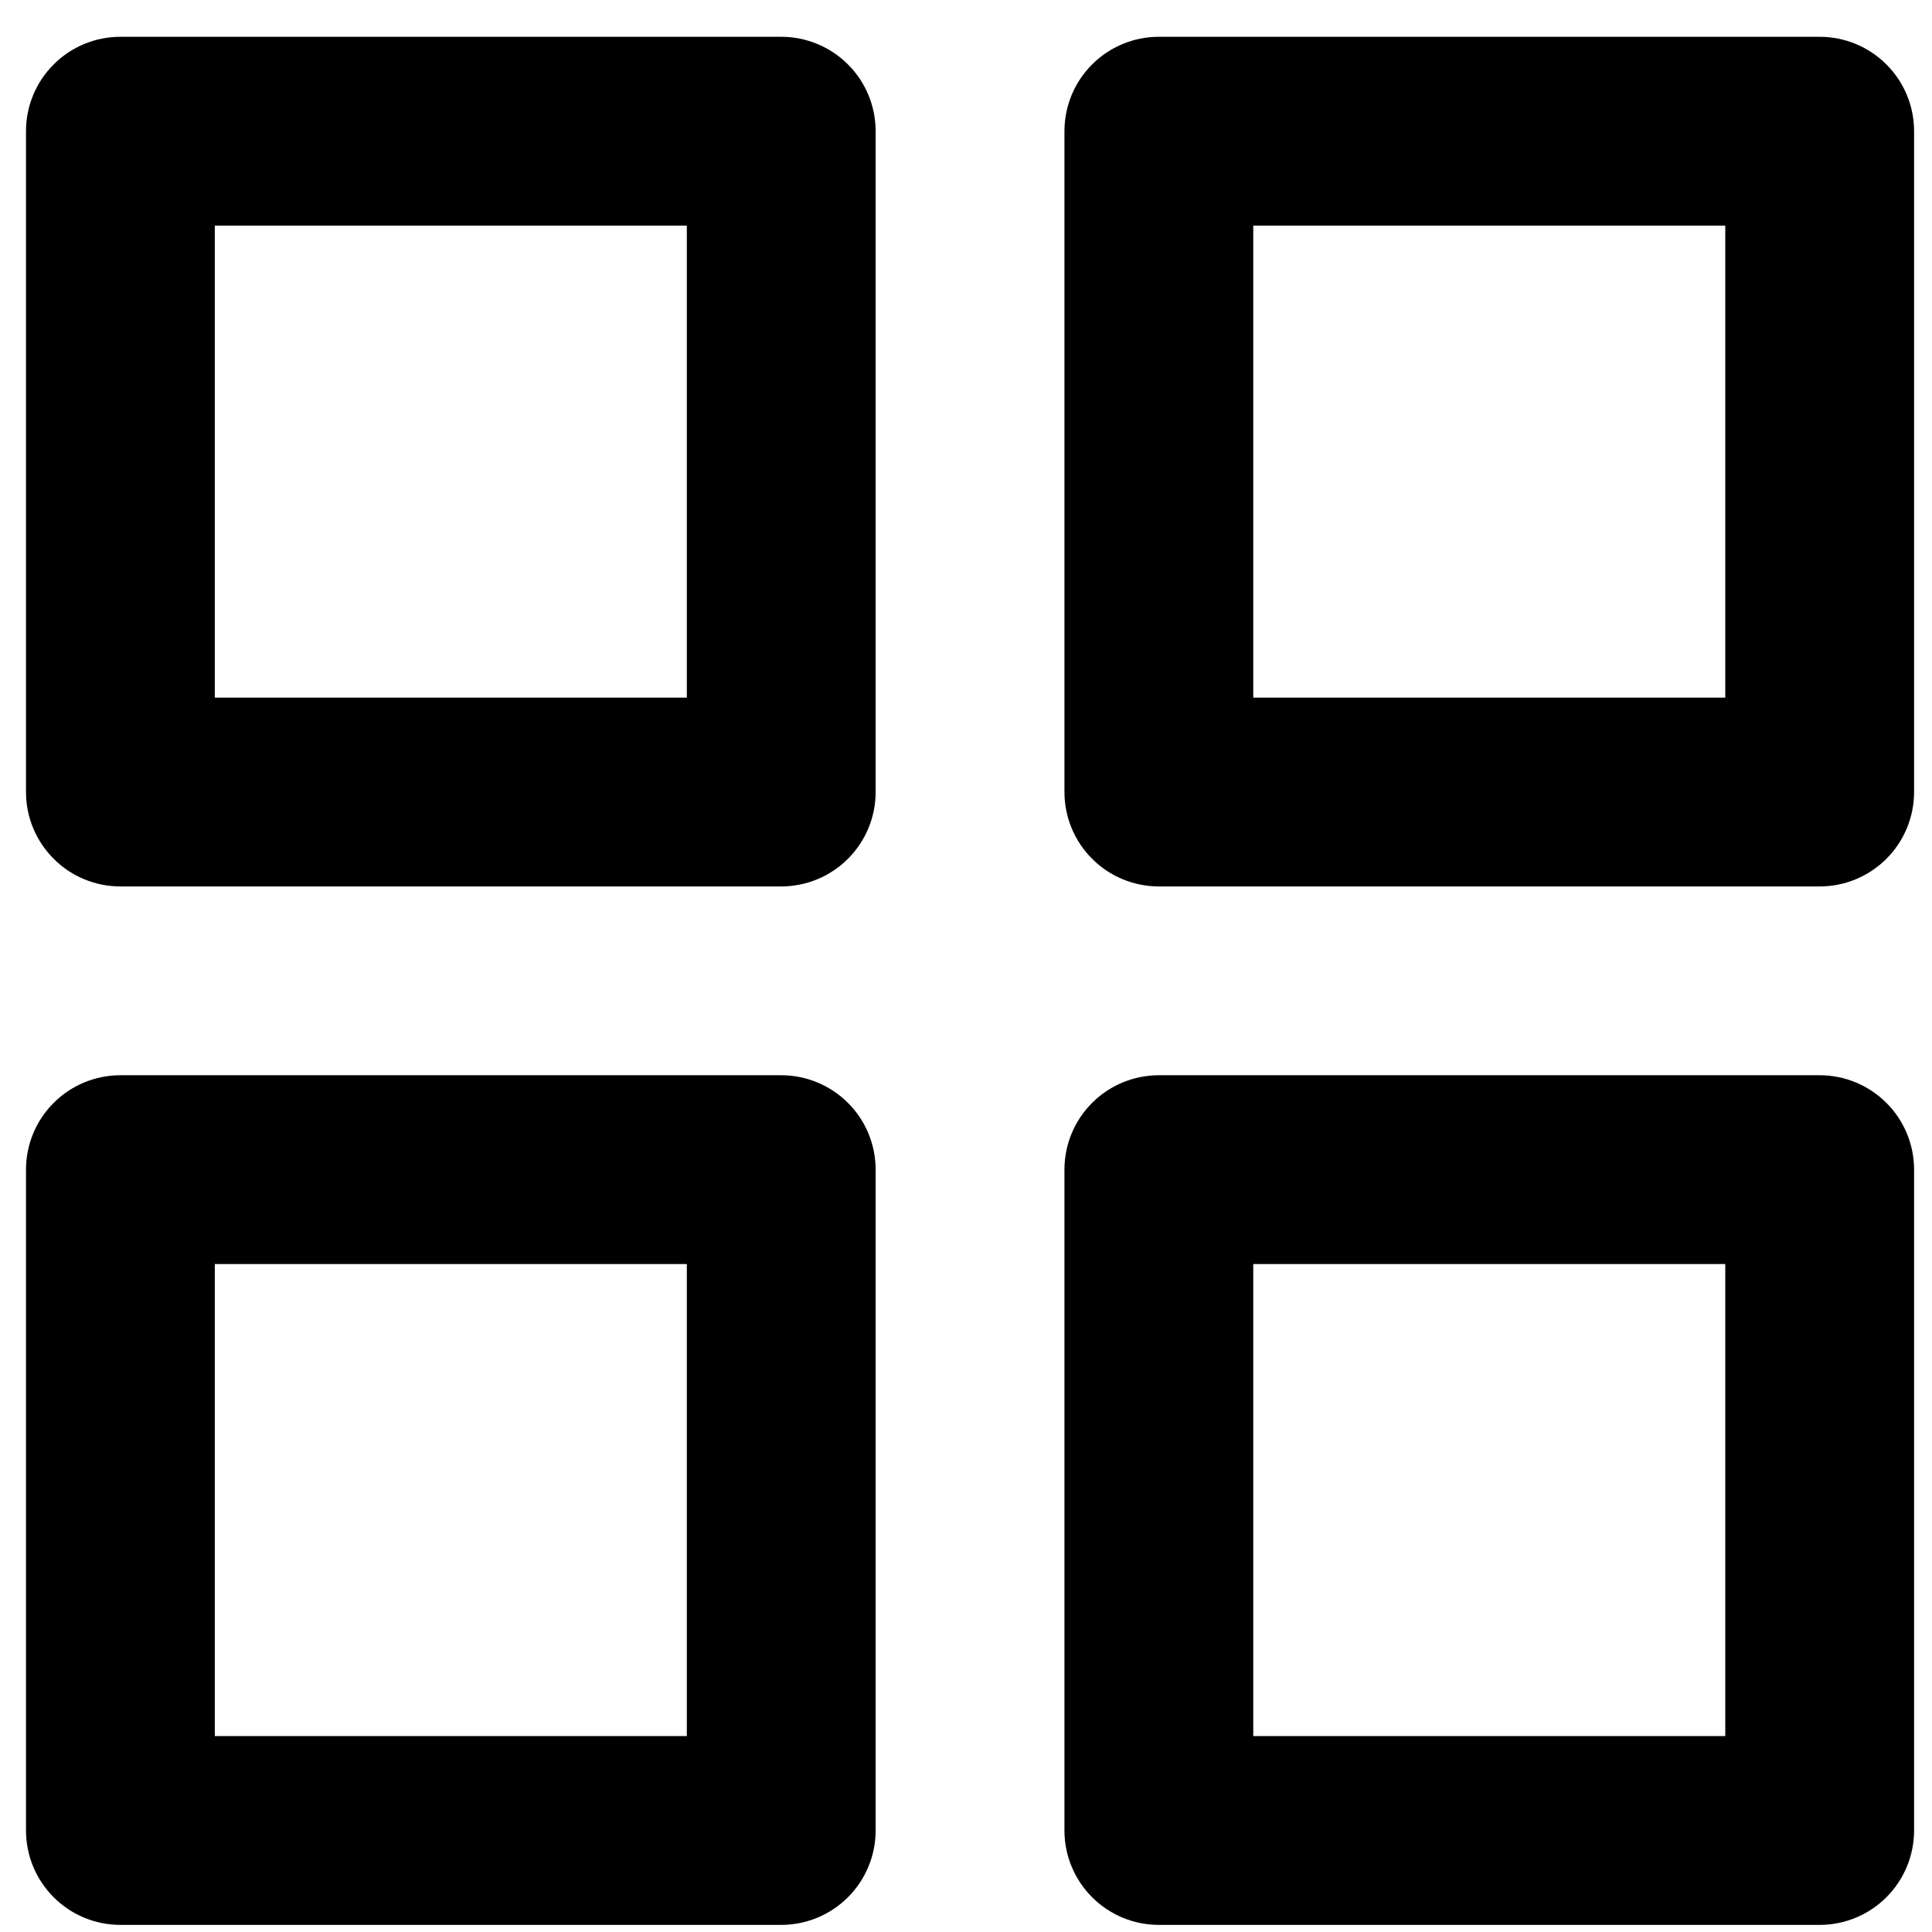 <svg width="22" height="22" viewBox="0 0 22 22" fill="none" xmlns="http://www.w3.org/2000/svg">
<path d="M8.896 12.244H1.371C1.086 12.244 0.812 12.357 0.611 12.559C0.409 12.76 0.296 13.034 0.296 13.319V20.844C0.296 21.129 0.409 21.402 0.611 21.604C0.812 21.806 1.086 21.919 1.371 21.919H8.896C9.181 21.919 9.454 21.806 9.656 21.604C9.858 21.402 9.971 21.129 9.971 20.844V13.319C9.971 13.034 9.858 12.76 9.656 12.559C9.454 12.357 9.181 12.244 8.896 12.244ZM7.821 19.769H2.446V14.394H7.821V19.769ZM20.721 0.419H13.196C12.911 0.419 12.637 0.532 12.436 0.734C12.234 0.935 12.121 1.209 12.121 1.494V9.019C12.121 9.304 12.234 9.577 12.436 9.779C12.637 9.981 12.911 10.094 13.196 10.094H20.721C21.006 10.094 21.279 9.981 21.481 9.779C21.683 9.577 21.796 9.304 21.796 9.019V1.494C21.796 1.209 21.683 0.935 21.481 0.734C21.279 0.532 21.006 0.419 20.721 0.419ZM19.646 7.944H14.271V2.569H19.646V7.944ZM20.721 12.244H13.196C12.911 12.244 12.637 12.357 12.436 12.559C12.234 12.76 12.121 13.034 12.121 13.319V20.844C12.121 21.129 12.234 21.402 12.436 21.604C12.637 21.806 12.911 21.919 13.196 21.919H20.721C21.006 21.919 21.279 21.806 21.481 21.604C21.683 21.402 21.796 21.129 21.796 20.844V13.319C21.796 13.034 21.683 12.76 21.481 12.559C21.279 12.357 21.006 12.244 20.721 12.244ZM19.646 19.769H14.271V14.394H19.646V19.769ZM8.896 0.419H1.371C1.086 0.419 0.812 0.532 0.611 0.734C0.409 0.935 0.296 1.209 0.296 1.494V9.019C0.296 9.304 0.409 9.577 0.611 9.779C0.812 9.981 1.086 10.094 1.371 10.094H8.896C9.181 10.094 9.454 9.981 9.656 9.779C9.858 9.577 9.971 9.304 9.971 9.019V1.494C9.971 1.209 9.858 0.935 9.656 0.734C9.454 0.532 9.181 0.419 8.896 0.419ZM7.821 7.944H2.446V2.569H7.821V7.944Z" fill="black"/>
</svg>
